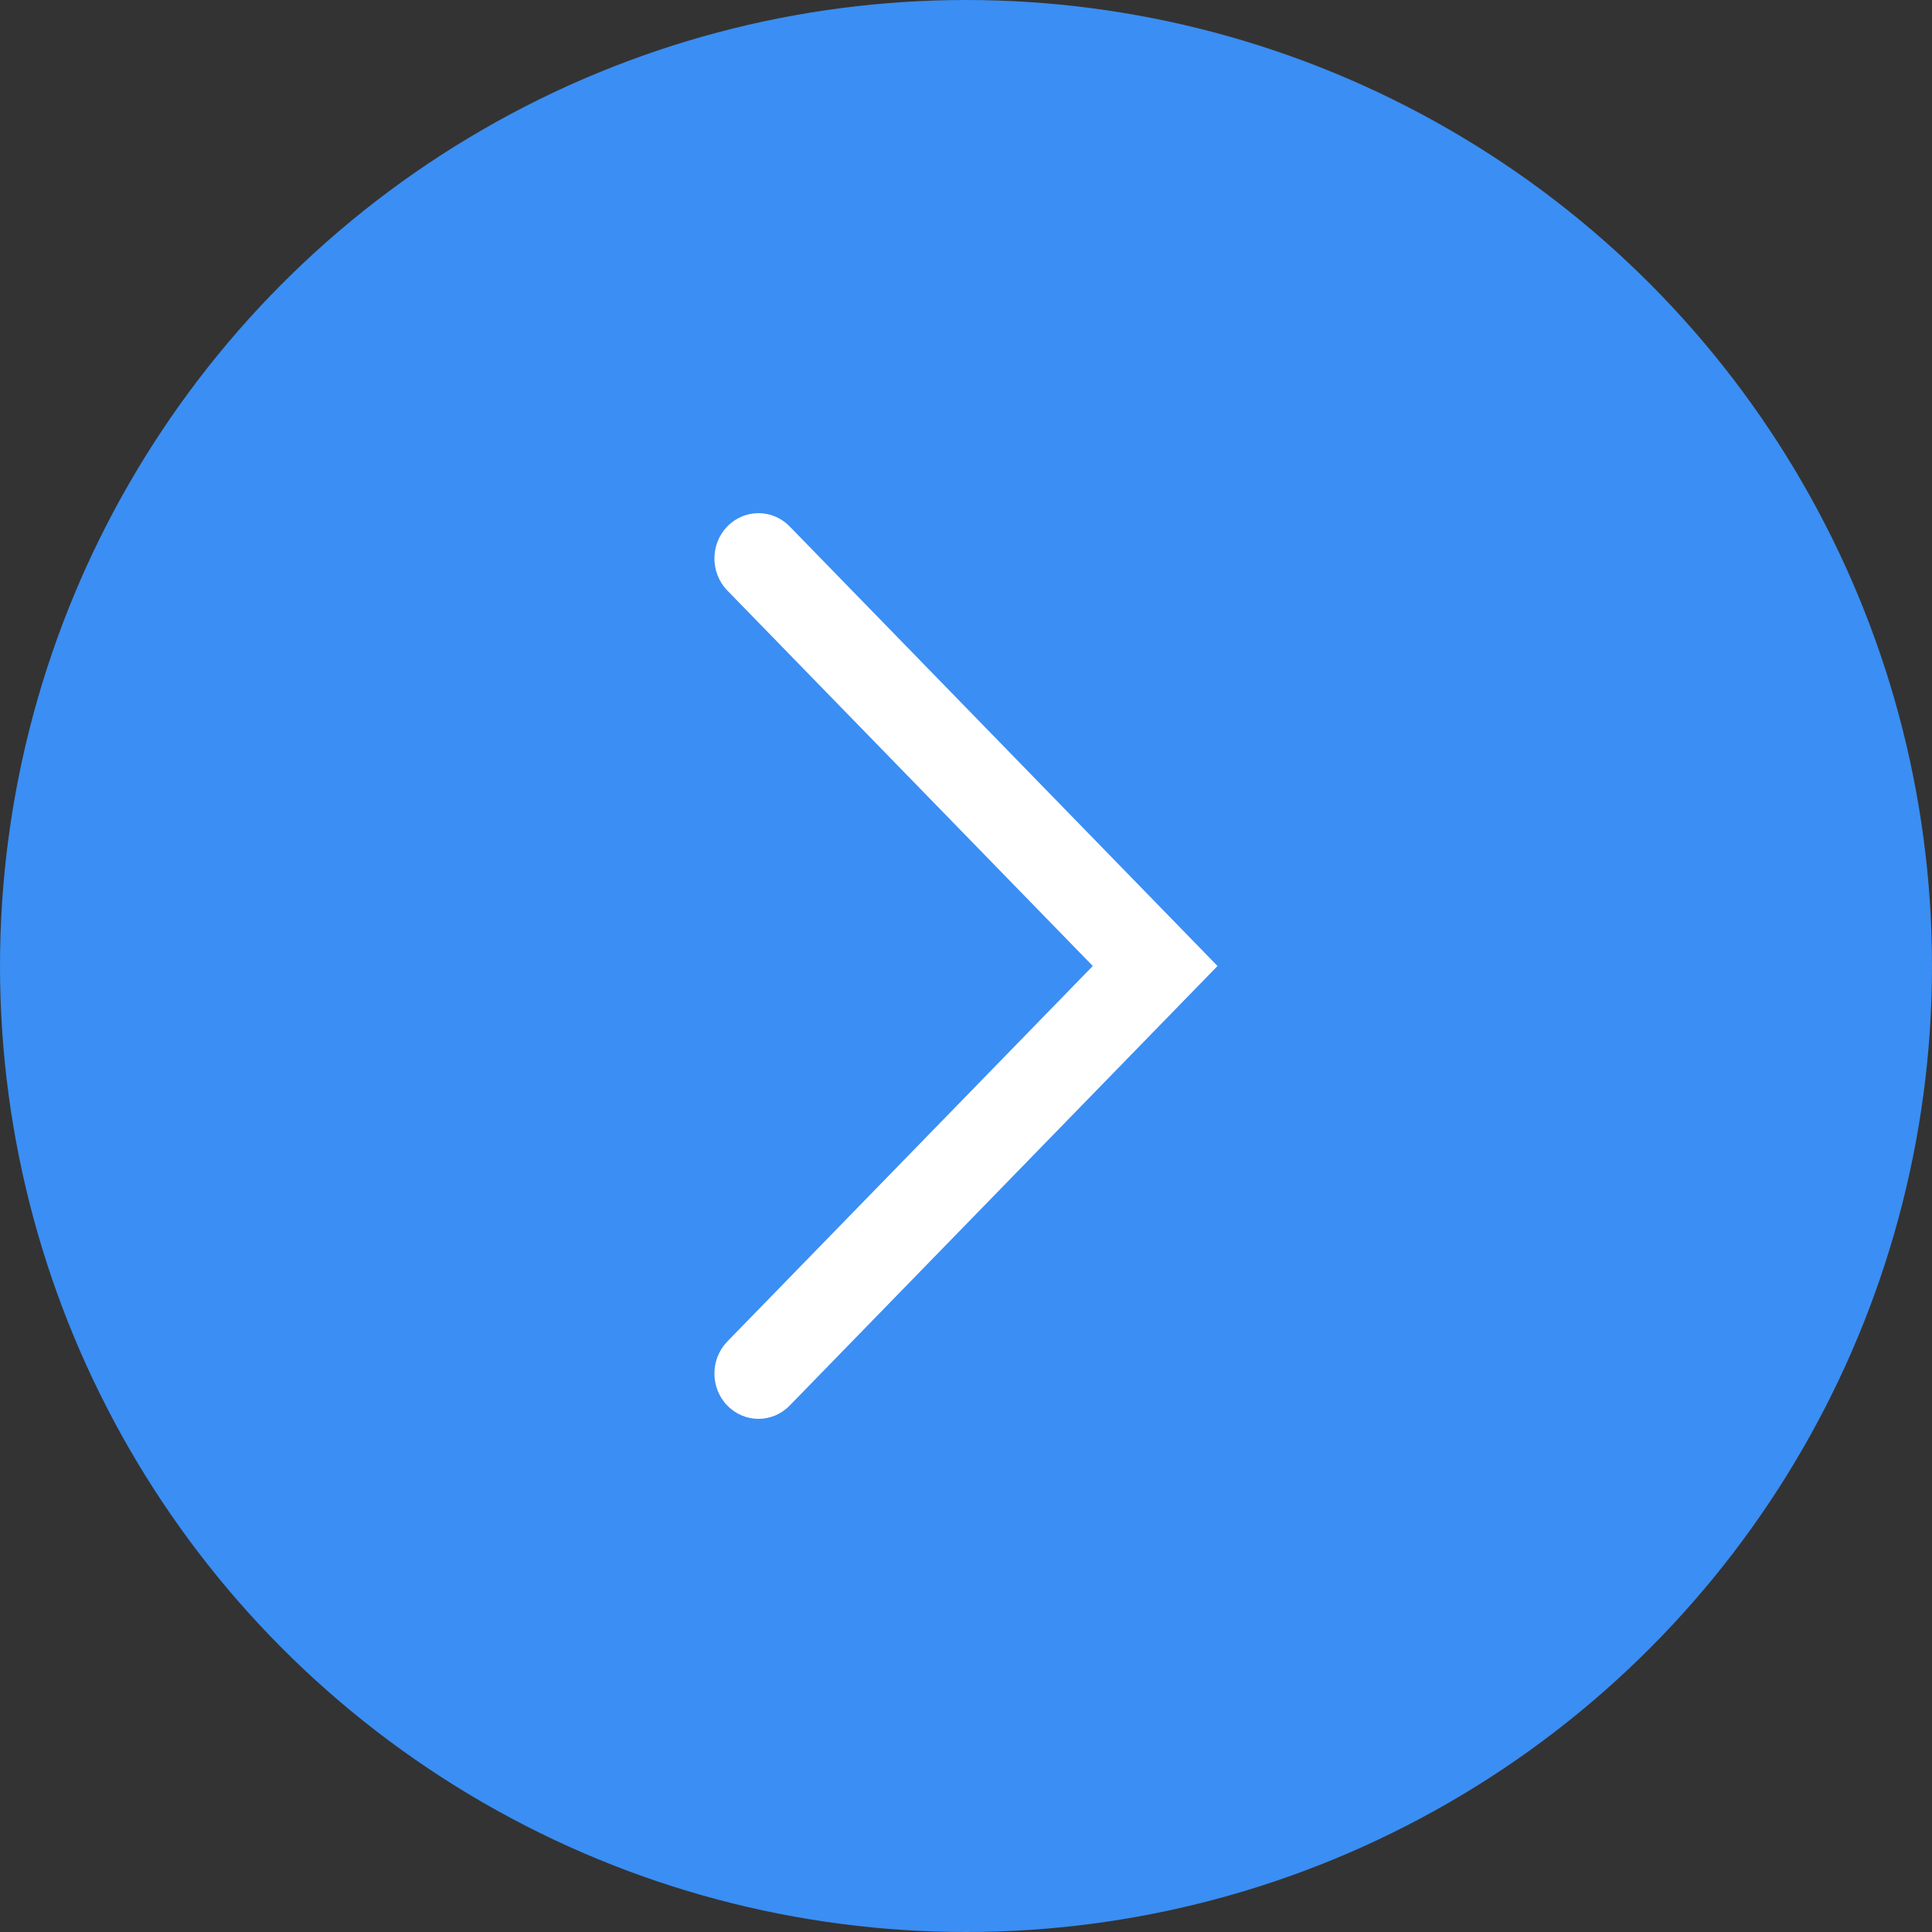 <svg width="16" height="16" viewBox="0 0 16 16" fill="none" xmlns="http://www.w3.org/2000/svg">
<rect x="0" y="0" width="16" height="16" fill="#333333" stroke="none"/>
<circle cx="8" cy="8" r="8" fill="#3B8EF3"/>
<path fill-rule="evenodd" clip-rule="evenodd" d="M10.083 8L6.54 11.64C6.397 11.787 6.166 11.787 6.023 11.64C5.881 11.494 5.881 11.256 6.023 11.11L9.05 8L6.023 4.89C5.881 4.744 5.881 4.506 6.023 4.36C6.166 4.213 6.397 4.213 6.54 4.36L10.083 8Z" fill="white"/>
</svg>
